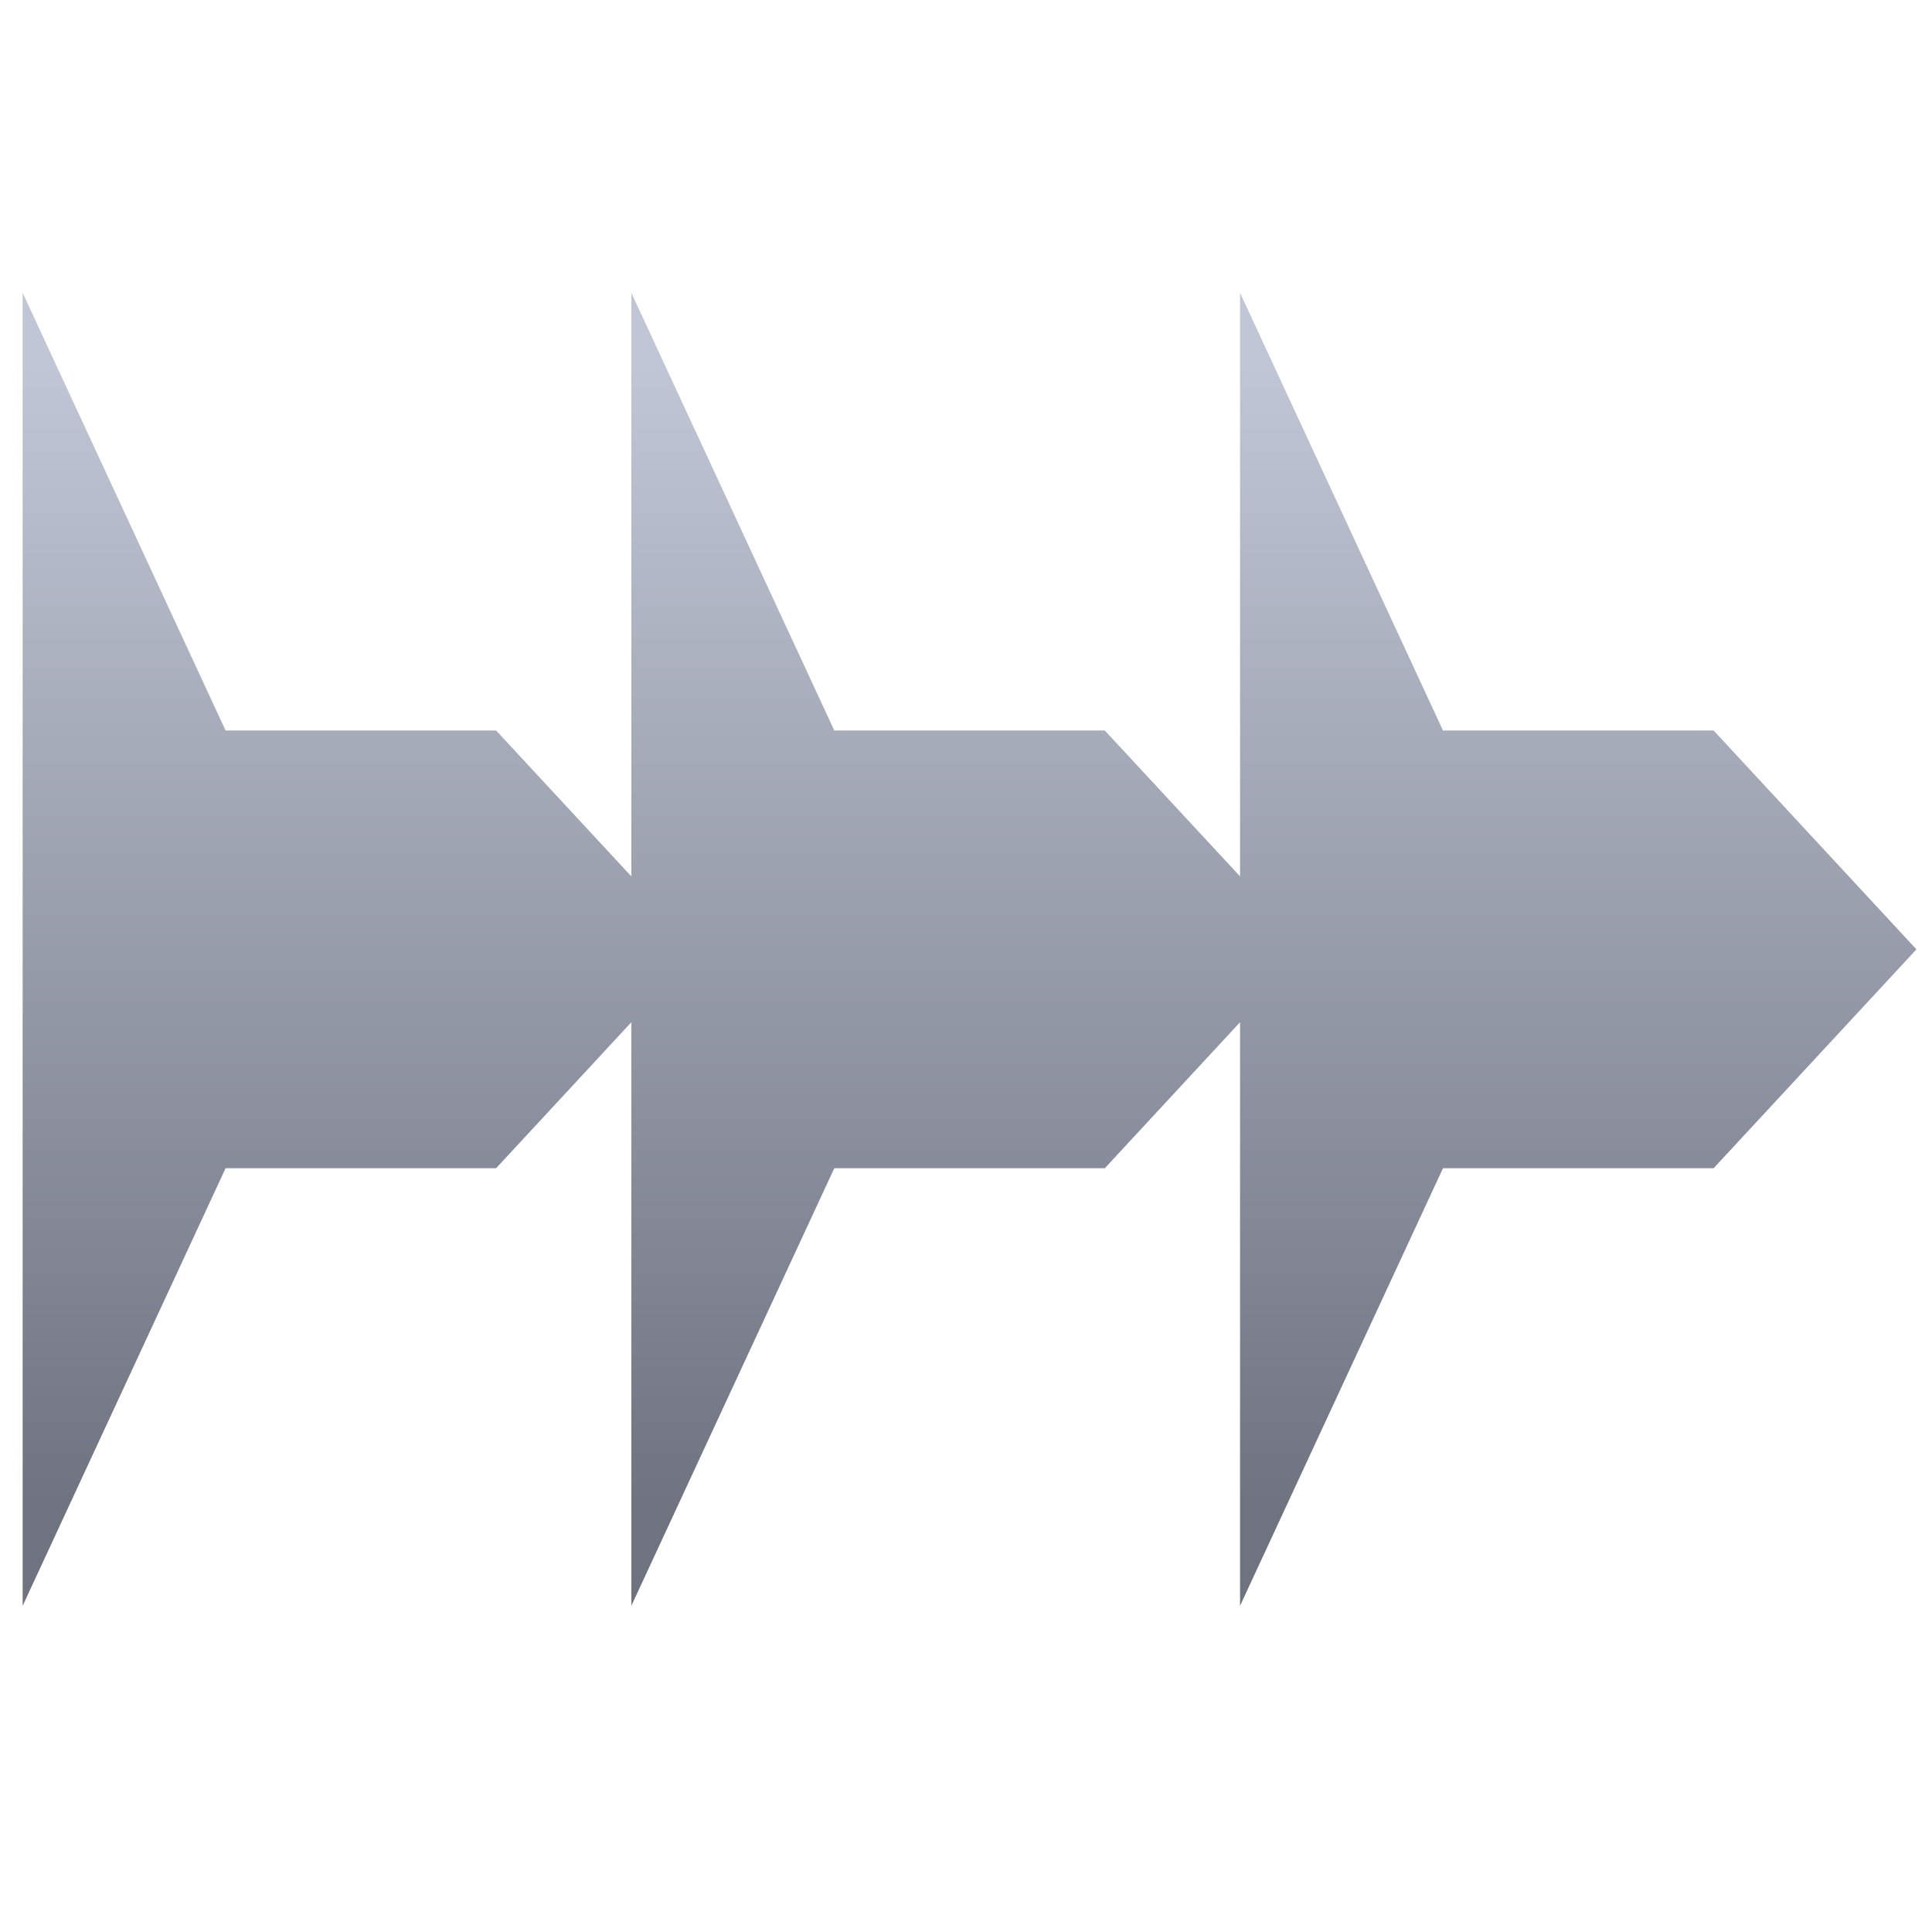 <svg xmlns="http://www.w3.org/2000/svg" xmlns:xlink="http://www.w3.org/1999/xlink" width="64" height="64" viewBox="0 0 64 64" version="1.1"><defs><linearGradient id="linear0" gradientUnits="userSpaceOnUse" x1="0" y1="0" x2="0" y2="1" gradientTransform="matrix(60.013,0,0,38.163,1.163,12.068)"><stop offset="0" style="stop-color:#c1c6d6;stop-opacity:1;"/><stop offset="1" style="stop-color:#6f7380;stop-opacity:1;"/></linearGradient></defs><g id="surface1"><path style=" stroke:none;fill-rule:nonzero;fill:url(#linear0);" d="M 0.75 9.699 L 0.75 53.195 L 7.473 38.699 L 16.434 38.699 L 20.914 33.863 L 20.914 53.195 L 27.637 38.699 L 36.598 38.699 L 41.078 33.863 L 41.078 53.195 L 47.801 38.699 L 56.766 38.699 L 63.484 31.449 L 56.766 24.199 L 47.801 24.199 L 41.078 9.699 L 41.078 29.031 L 36.598 24.199 L 27.637 24.199 L 20.914 9.699 L 20.914 29.031 L 16.434 24.199 L 7.473 24.199 Z M 0.75 9.699 "/></g></svg>
